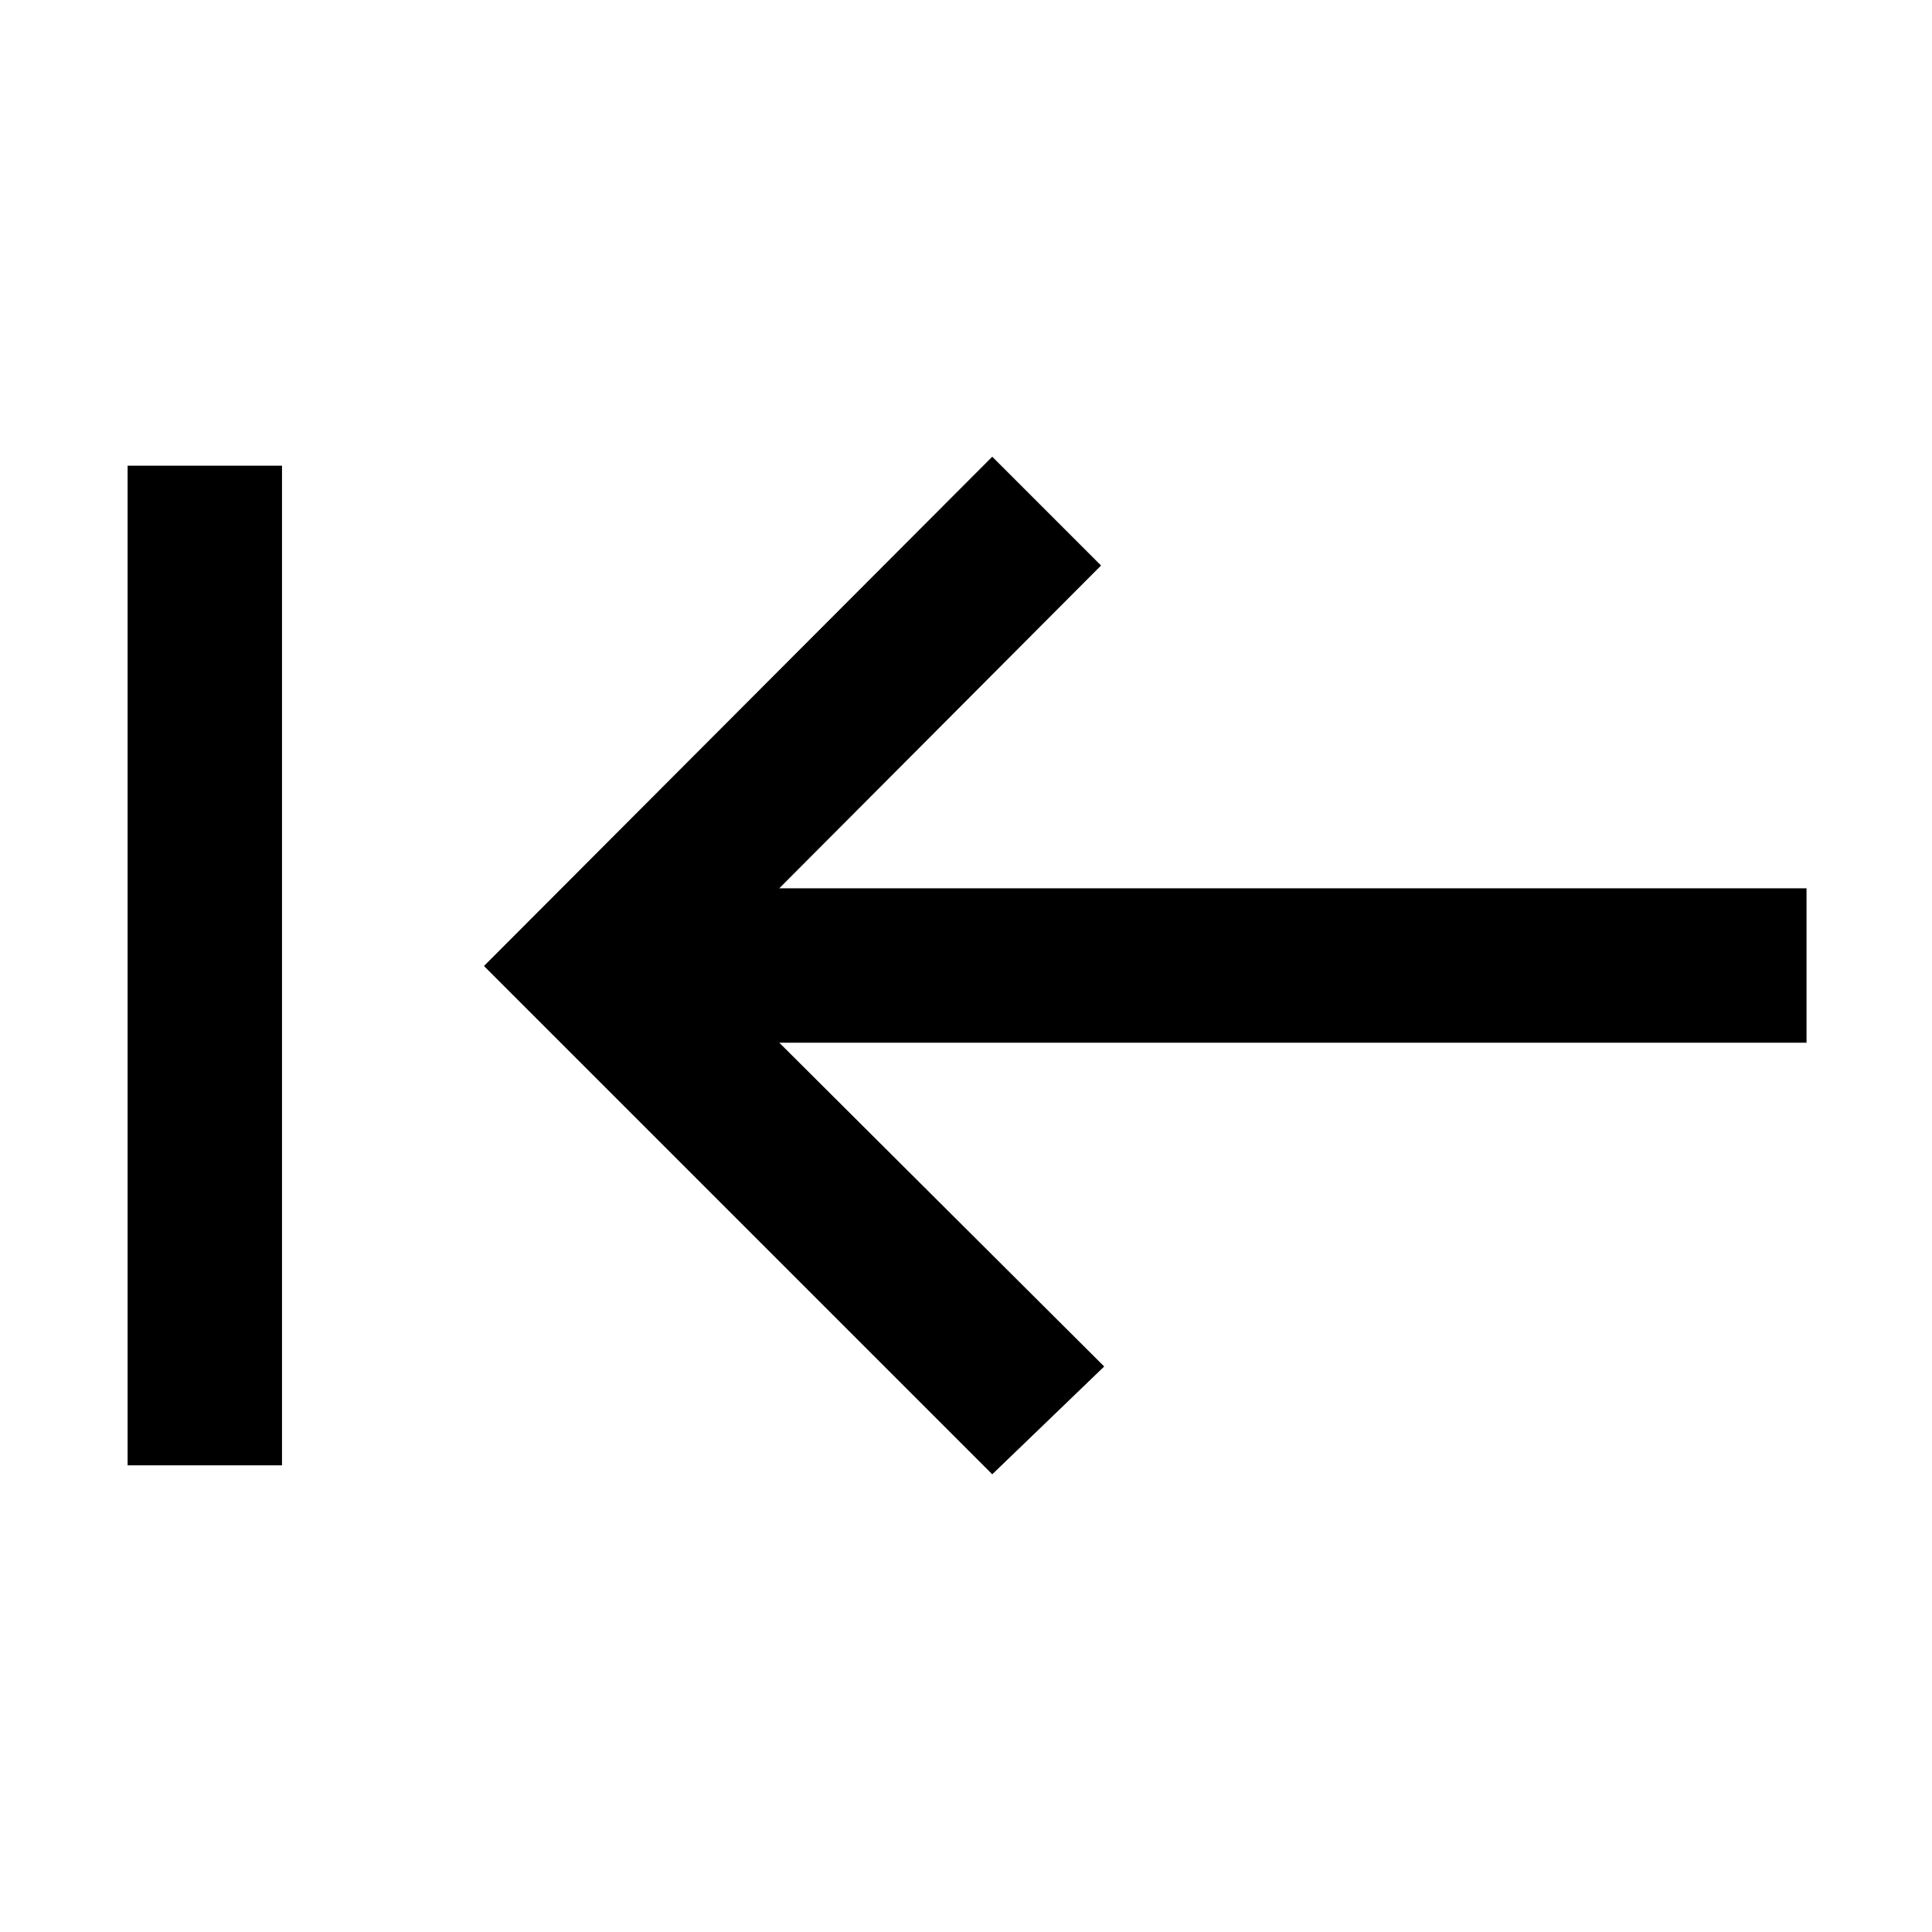<svg xmlns="http://www.w3.org/2000/svg" height="48" viewBox="0 96 960 960" width="48"><path d="M493.044 828.566 240.478 576l252.566-253.066L547.11 377 387.219 537.391h510.434v76.718H387.219L548.675 775l-55.631 53.566Zm-429.632-4.457V327.391h76.718v496.718H63.412Z"/></svg>
